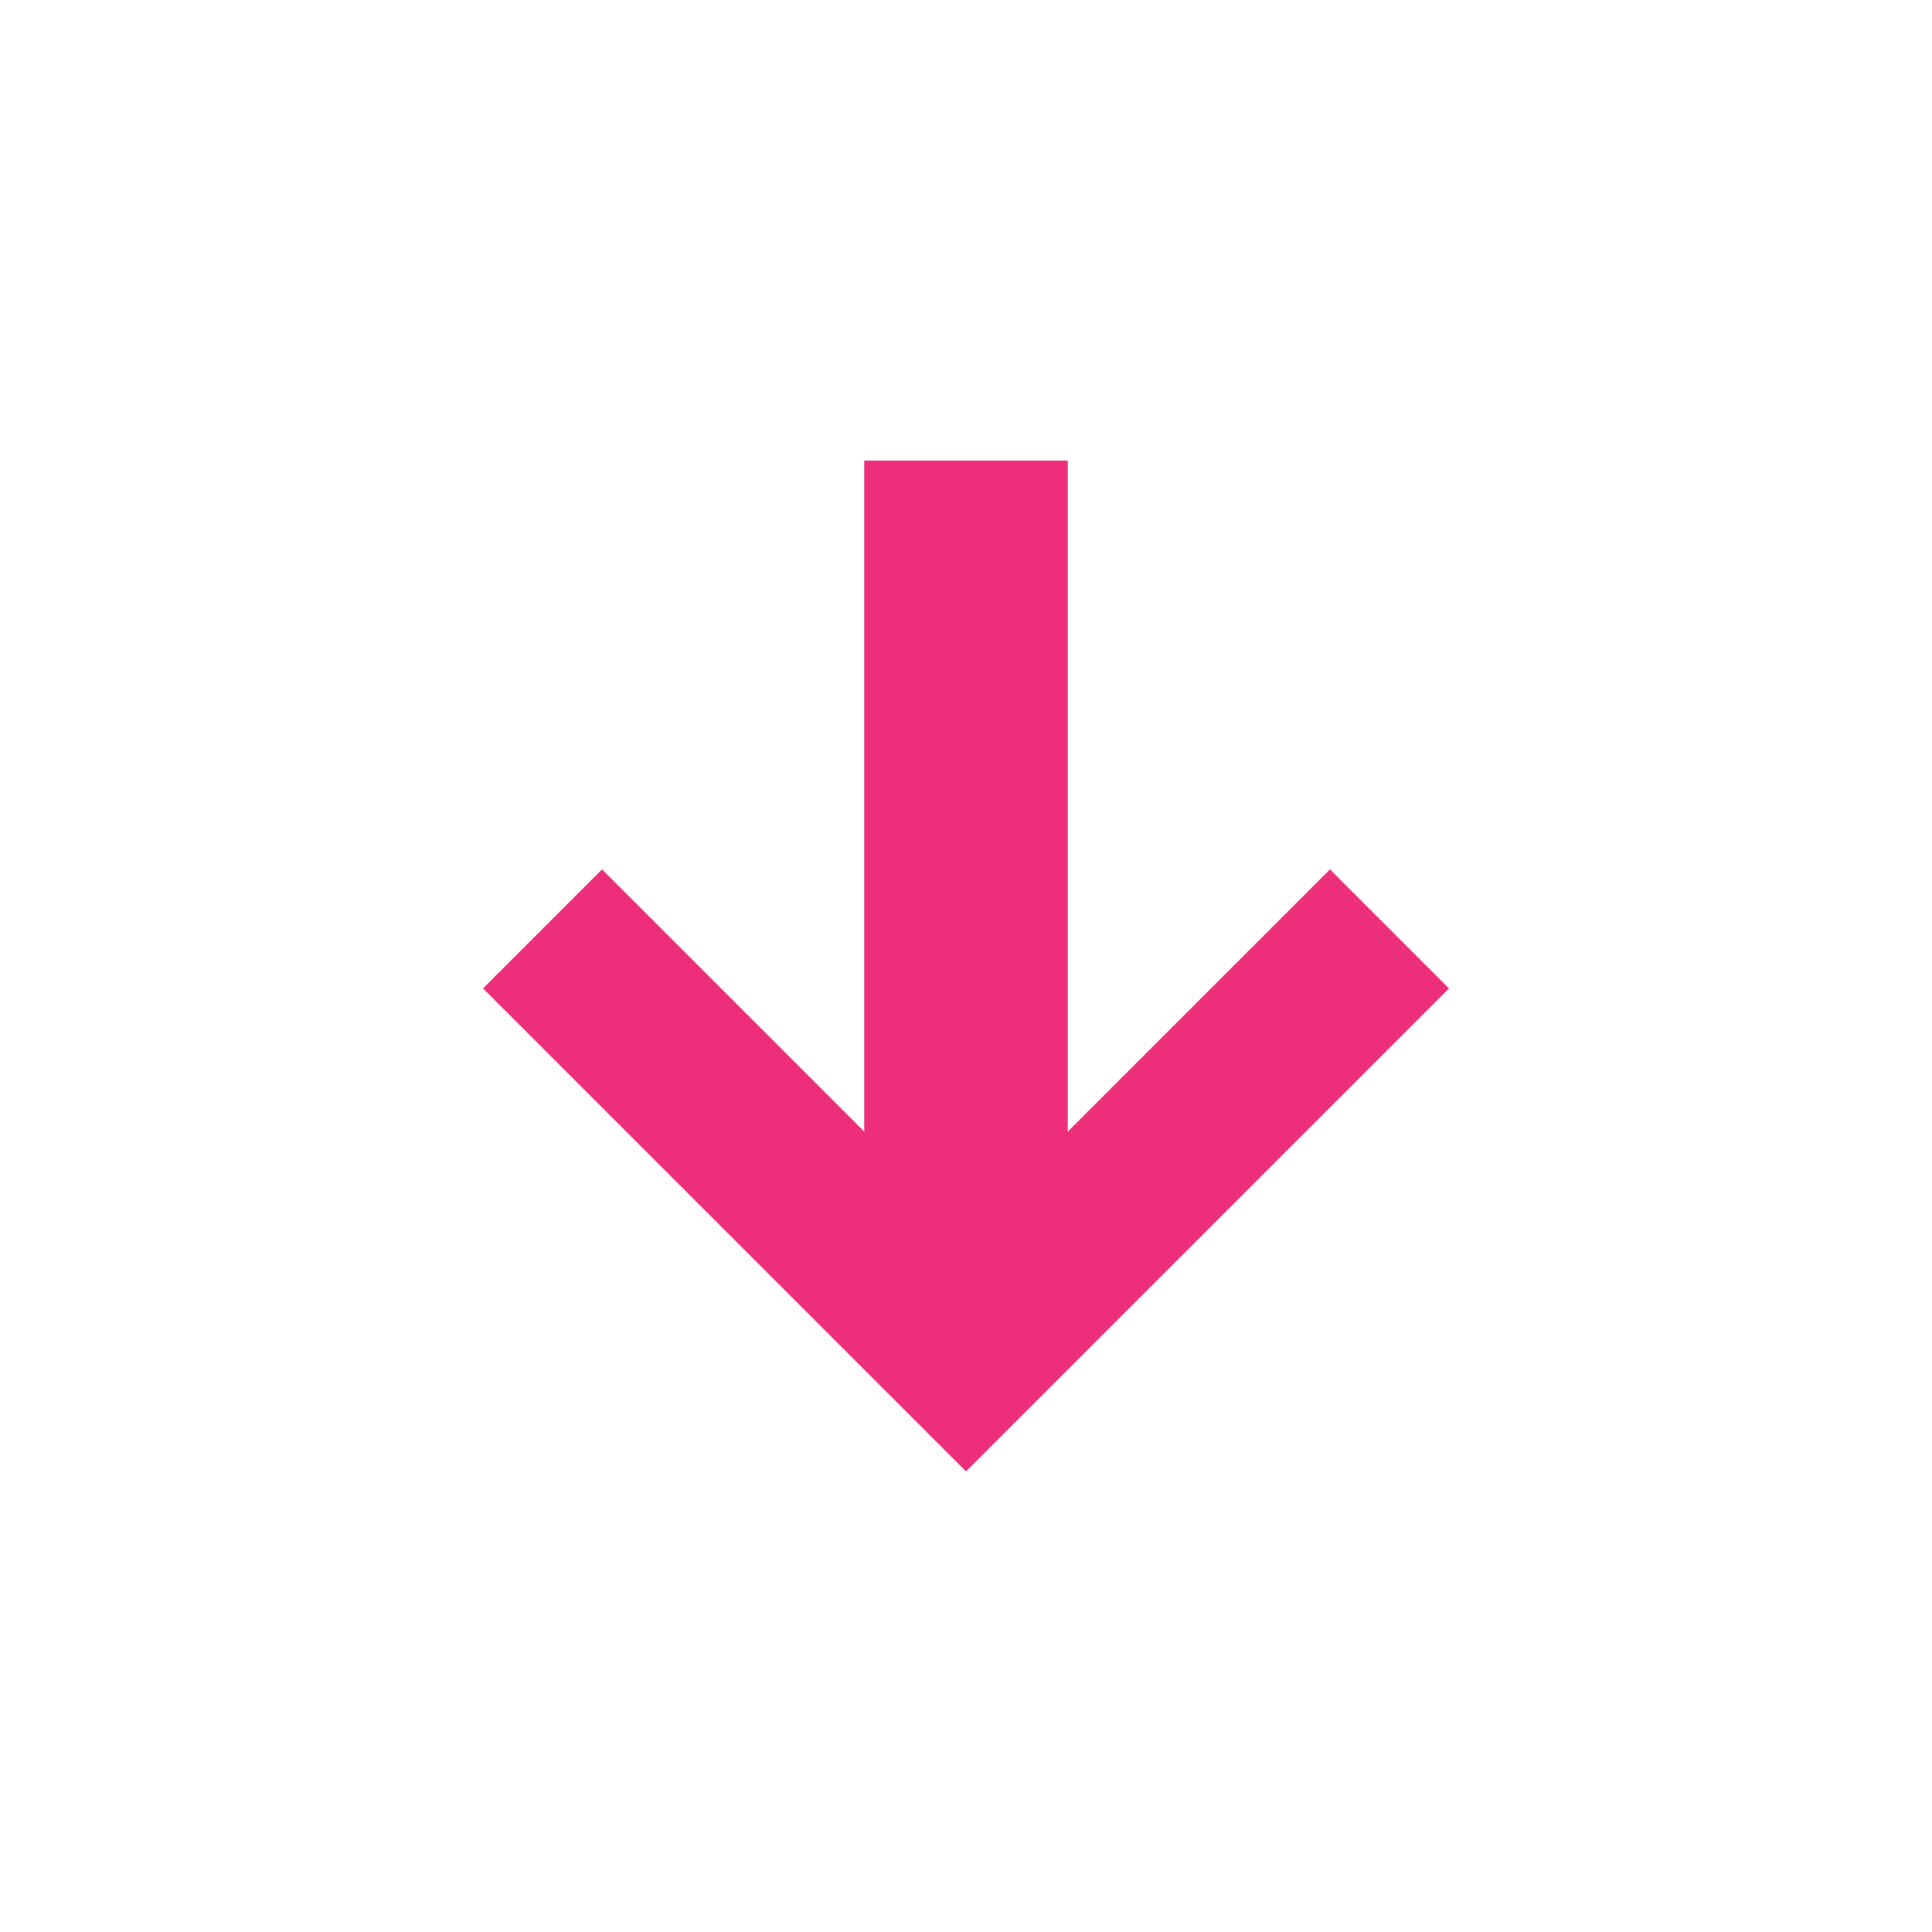 <?xml version="1.0" encoding="utf-8"?>
<!-- Generator: Adobe Illustrator 18.1.0, SVG Export Plug-In . SVG Version: 6.00 Build 0)  -->
<!DOCTYPE svg PUBLIC "-//W3C//DTD SVG 1.1//EN" "http://www.w3.org/Graphics/SVG/1.1/DTD/svg11.dtd">
<svg version="1.1" id="Warstwa_1" xmlns="http://www.w3.org/2000/svg" xmlns:xlink="http://www.w3.org/1999/xlink" x="0px" y="0px"
	 width="144px" height="144px" viewBox="0 0 112 112" enable-background="new 0 0 112 112" xml:space="preserve">
<polygon fill="#ED2E7A" points="50.1,26.7 50.1,65.6 34.9,50.4 28,57.3 49.1,78.4 56,85.3 62.9,78.4 84,57.3 77.1,50.4 61.9,65.6 
	61.9,26.7 "/>
</svg>
